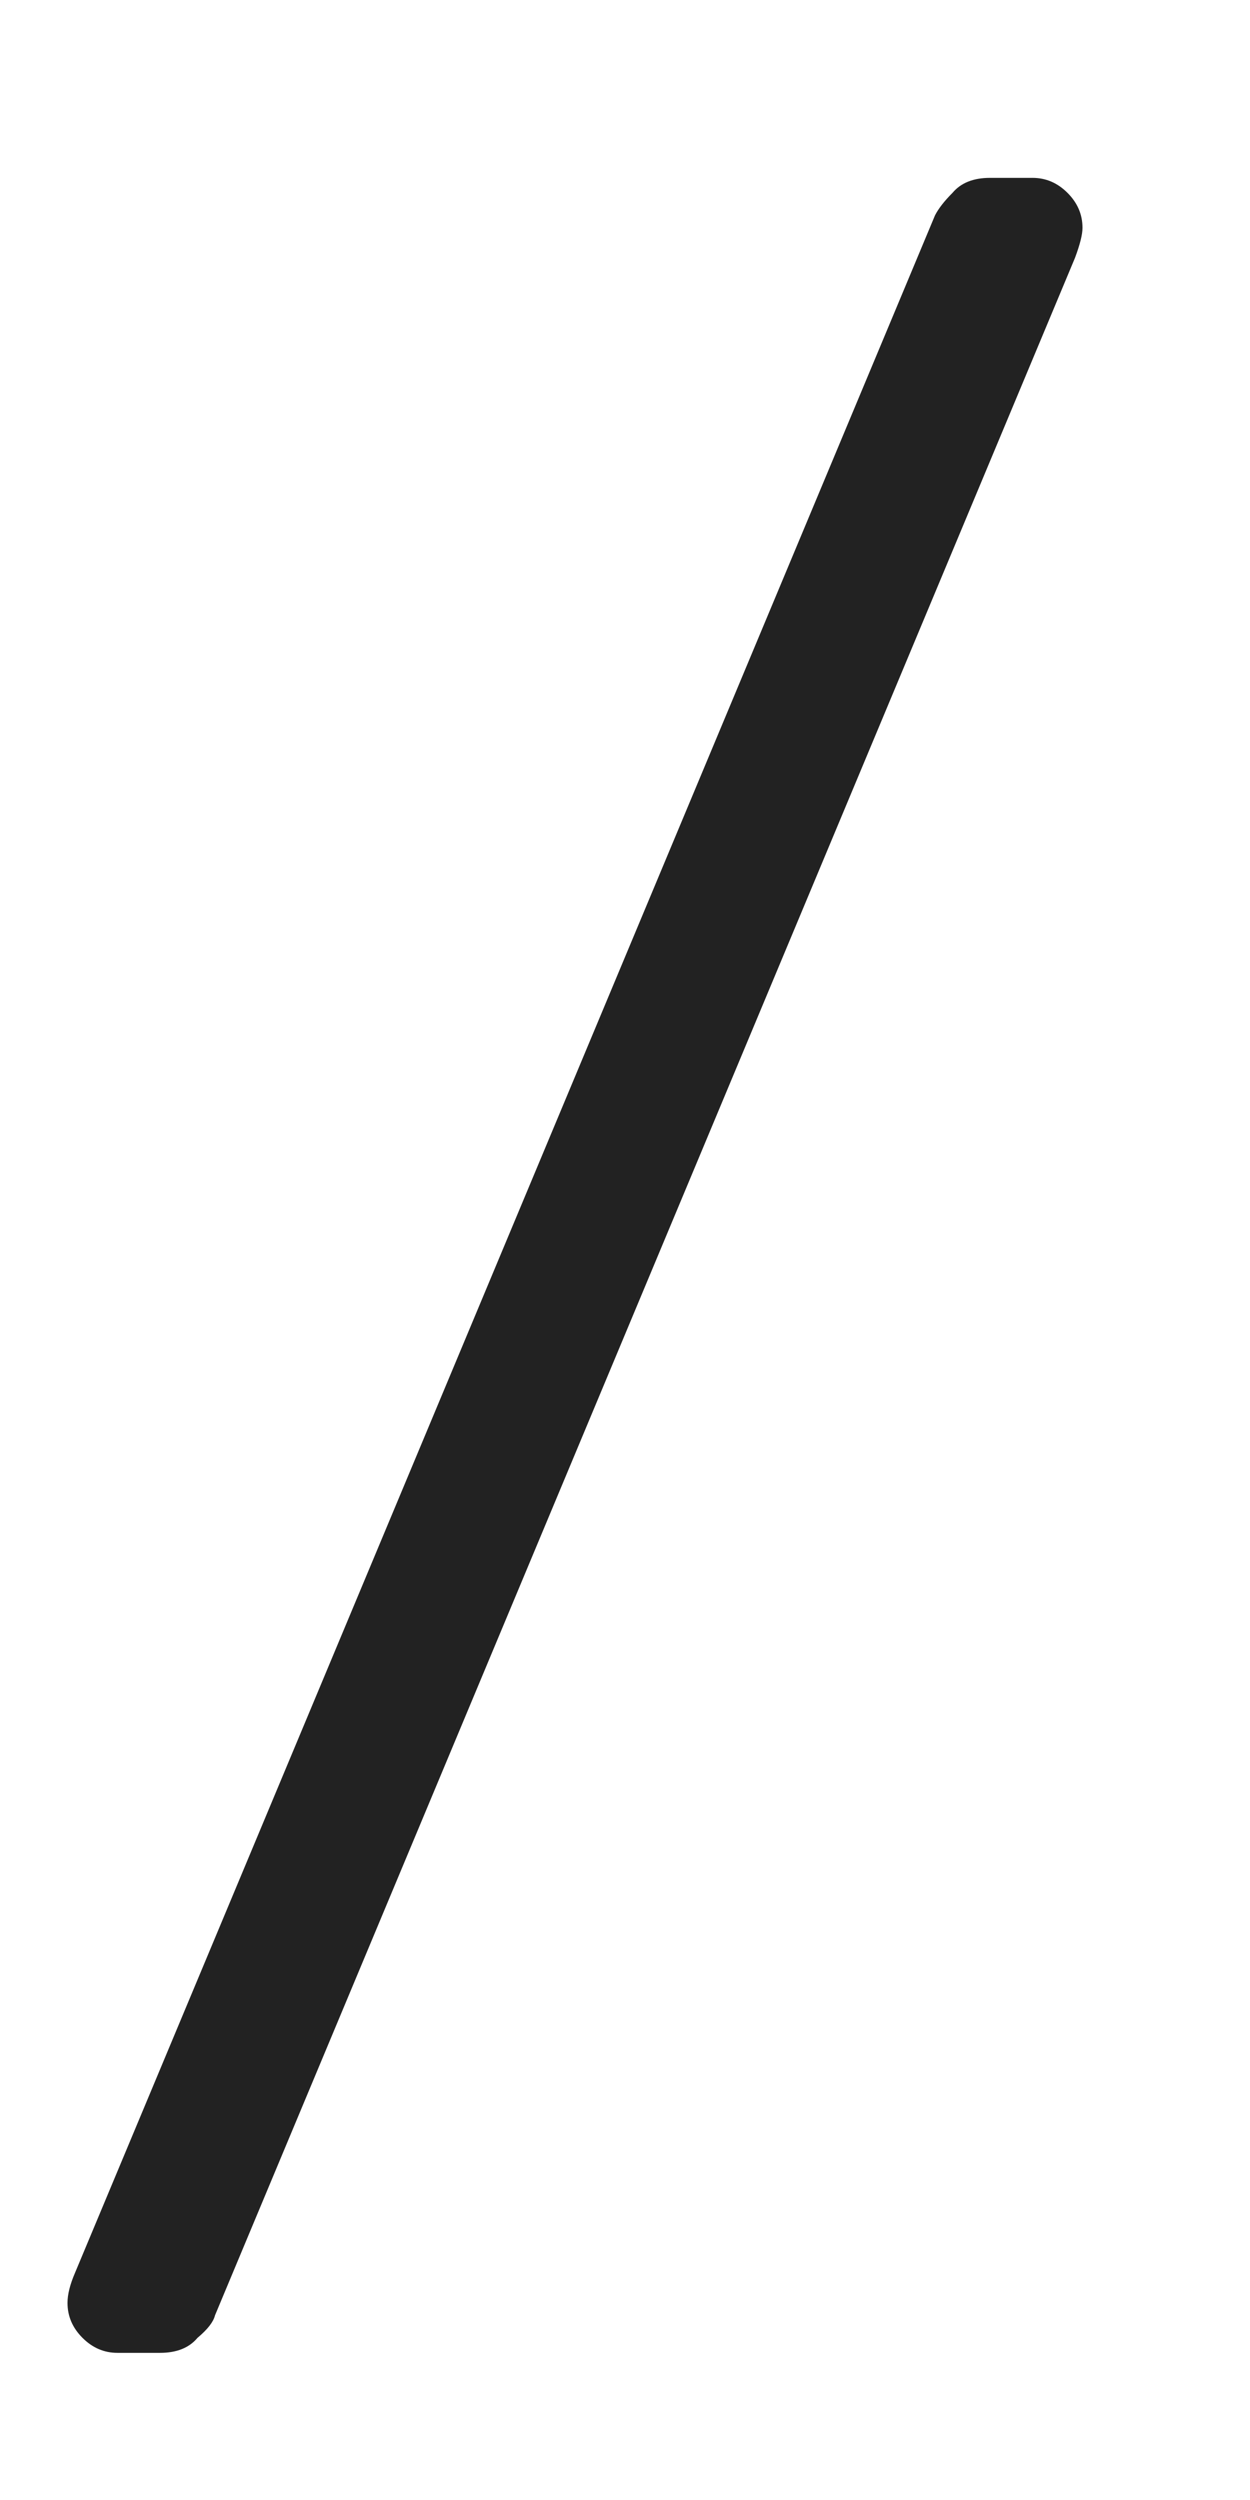<svg width="7" height="14" viewBox="0 0 7 14" fill="none" xmlns="http://www.w3.org/2000/svg">
<path d="M0.658 13.176C0.583 13.176 0.518 13.148 0.462 13.092C0.406 13.036 0.378 12.971 0.378 12.896C0.378 12.849 0.392 12.793 0.42 12.728L5.236 1.206C5.255 1.169 5.287 1.127 5.334 1.08C5.381 1.024 5.451 0.996 5.544 0.996H5.782C5.857 0.996 5.922 1.024 5.978 1.08C6.034 1.136 6.062 1.201 6.062 1.276C6.062 1.313 6.048 1.369 6.02 1.444L1.204 12.966C1.195 13.003 1.162 13.045 1.106 13.092C1.059 13.148 0.989 13.176 0.896 13.176H0.658Z" fill="#222222"/>
</svg>
